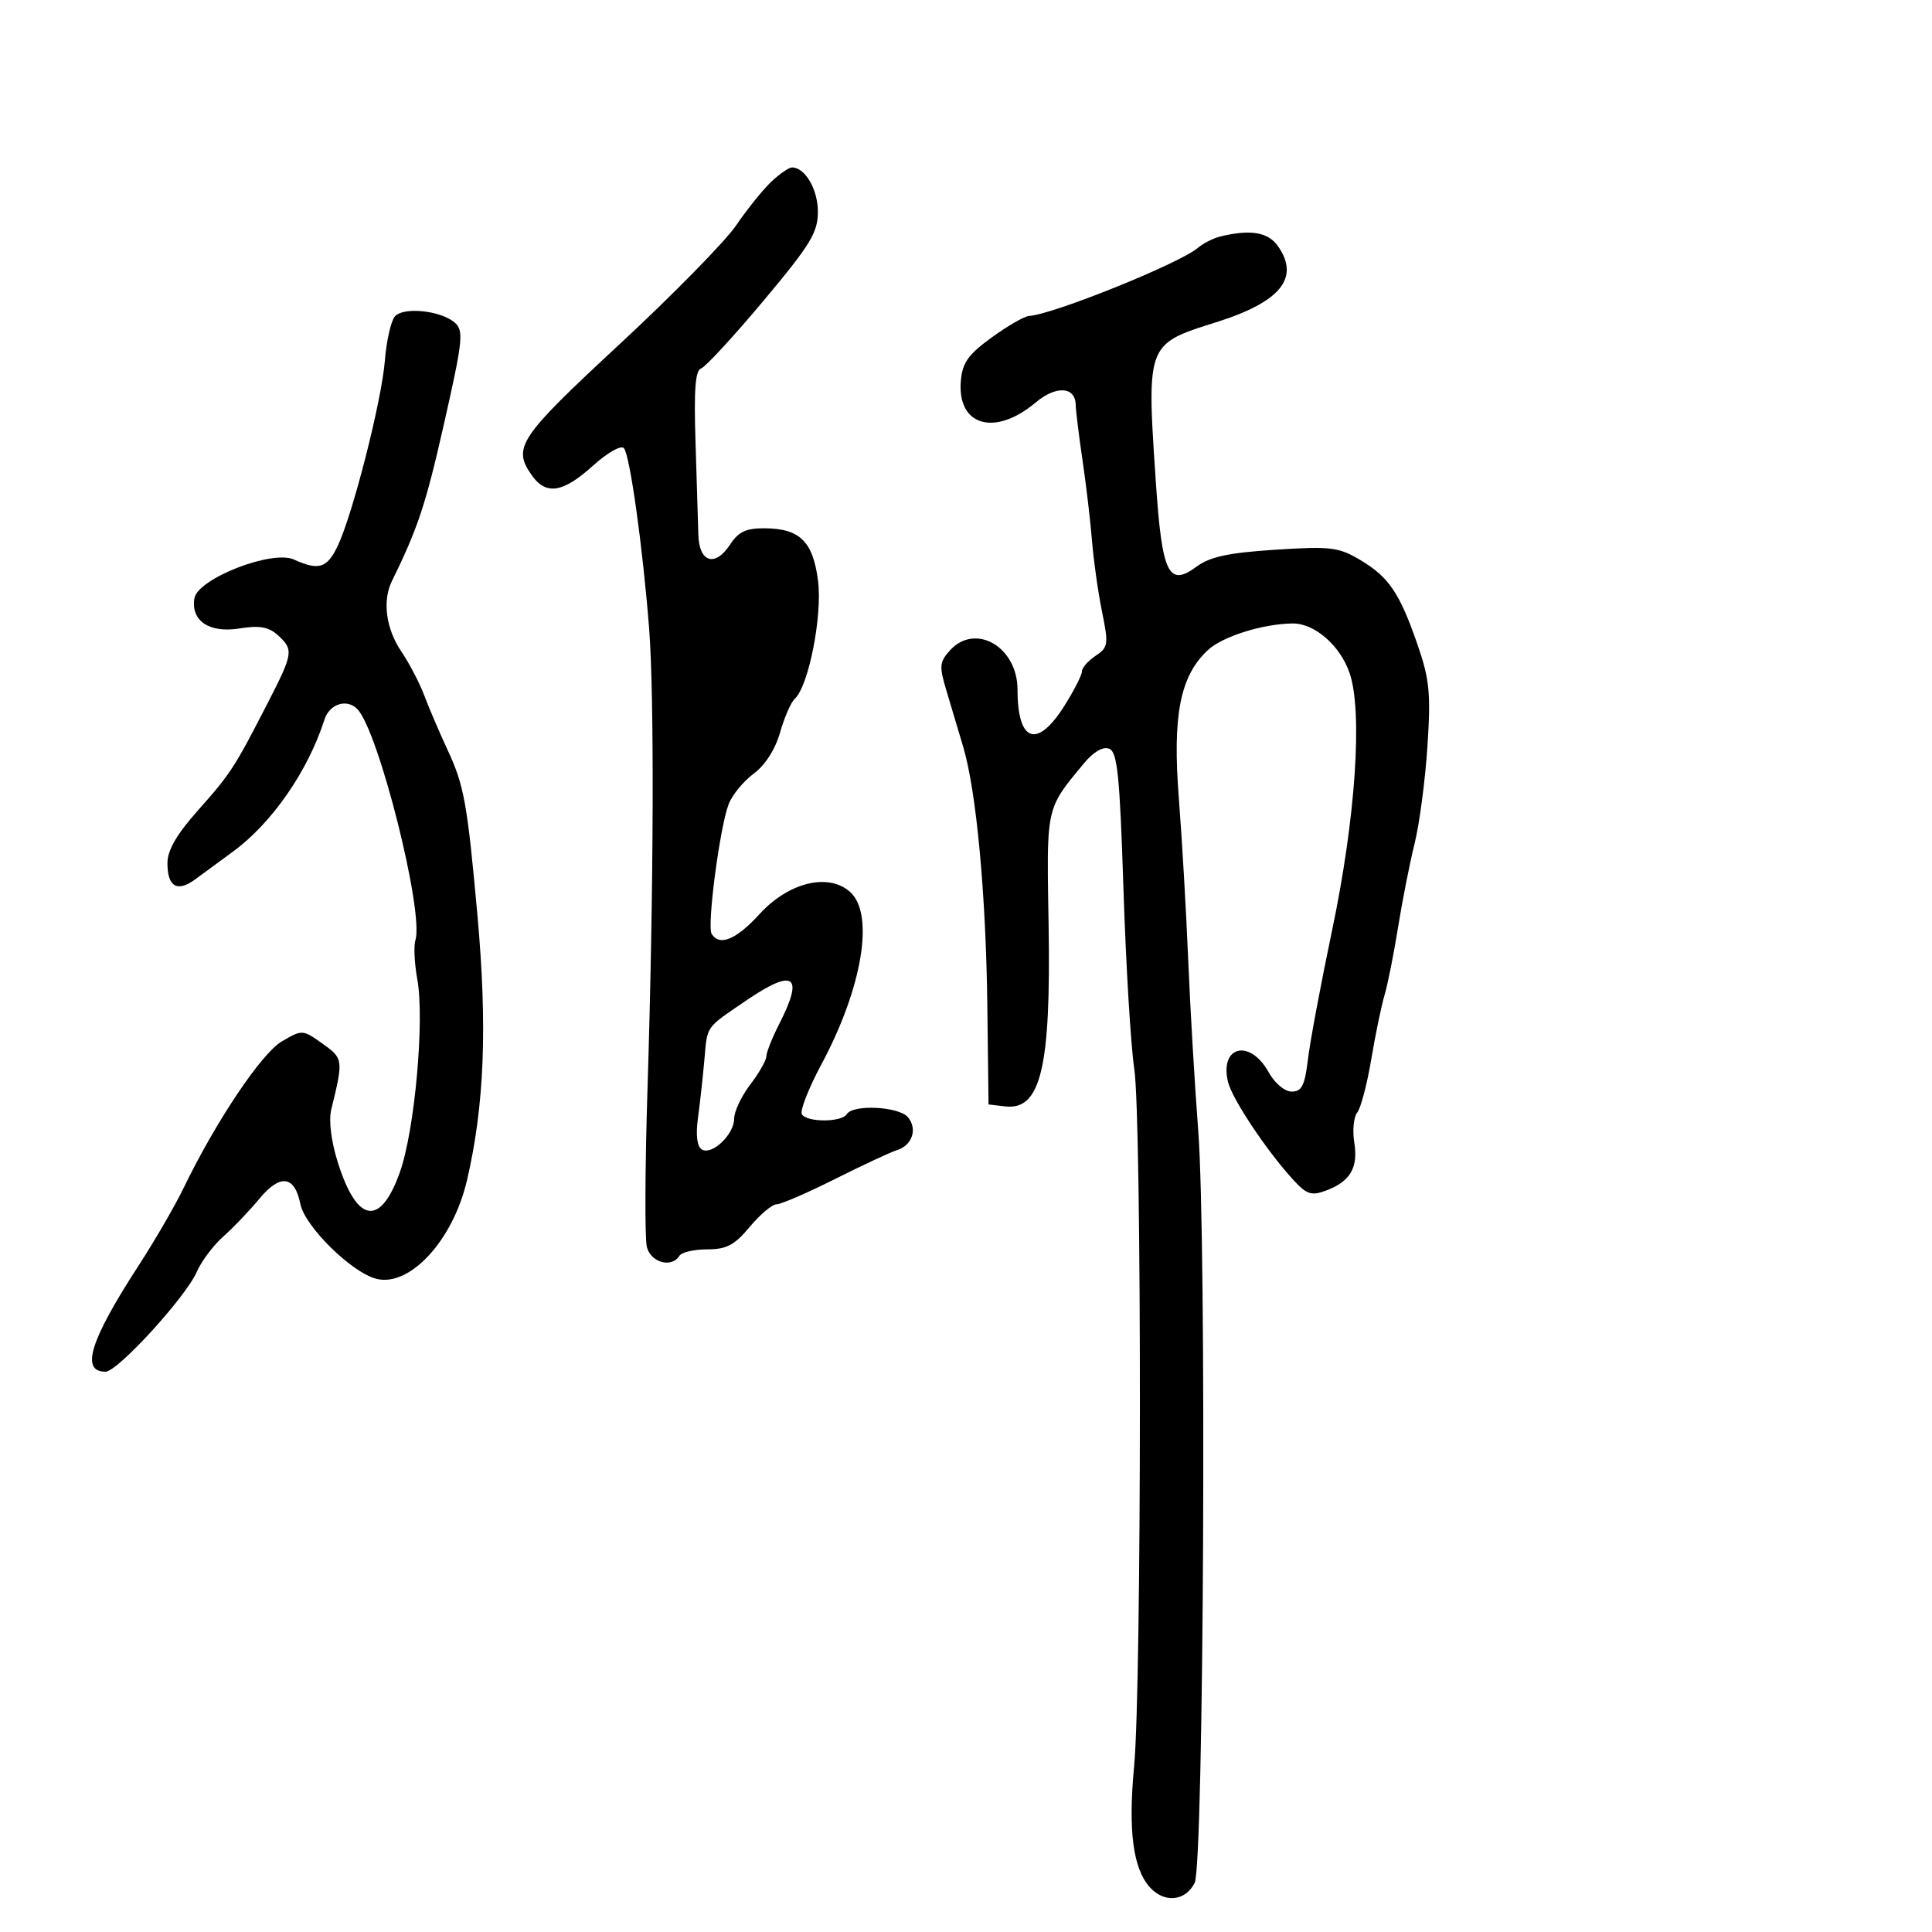 <svg xmlns="http://www.w3.org/2000/svg" width="300" height="300" viewBox="0 0 300 300" version="1.1">
  <defs/>
  <path d="M189.5,36.719 C194.175,35.58 196.915,36.041 198.443,38.223 C201.9,43.157 198.849,46.898 188.793,50.054 C184.632,51.36 182.08,52.155 180.598,53.873 C178.242,56.605 178.591,61.67 179.478,74.833 C180.442,89.138 181.443,91.211 185.819,87.976 C187.88,86.452 190.772,85.832 198.011,85.363 C206.597,84.807 207.849,84.956 211.168,86.925 C215.658,89.588 217.327,92.047 220.116,100.106 C221.982,105.499 222.192,107.66 221.65,115.926 C221.304,121.192 220.407,127.975 219.655,131 C218.903,134.025 217.748,139.875 217.088,144 C216.429,148.125 215.487,152.85 214.995,154.5 C214.503,156.15 213.573,160.65 212.927,164.5 C212.282,168.35 211.301,172.066 210.748,172.758 C210.194,173.451 209.99,175.549 210.294,177.422 C210.929,181.334 209.655,183.482 205.87,184.885 C203.623,185.717 202.882,185.468 200.792,183.18 C196.645,178.638 191.314,170.629 190.683,167.992 C189.343,162.386 194.099,161.263 197,166.5 C197.95,168.213 199.486,169.5 200.581,169.5 C202.138,169.5 202.612,168.556 203.094,164.5 C203.421,161.75 205.108,152.74 206.843,144.477 C210.5,127.06 211.624,110.502 209.558,104.49 C208.092,100.226 204.112,96.77 200.716,96.811 C196.052,96.867 189.799,98.84 187.531,100.971 C183.226,105.015 182.048,111.073 183.053,124 C183.545,130.325 184.197,141.575 184.502,149 C184.808,156.425 185.507,168.35 186.056,175.5 C187.385,192.784 186.932,289.499 185.51,292.365 C184.093,295.219 180.811,295.554 178.566,293.073 C175.931,290.162 175.16,284.271 176.104,274.271 C177.287,261.731 177.309,173.76 176.131,165.987 C175.59,162.419 174.835,149.903 174.454,138.173 C173.875,120.319 173.511,116.75 172.221,116.255 C171.256,115.884 169.781,116.753 168.271,118.582 C166.158,121.141 164.82,122.697 163.987,124.487 C162.49,127.705 162.625,131.683 162.827,143.614 C163.203,165.783 161.61,172.443 156.086,171.801 L153.5,171.5 L153.309,156 C153.097,138.821 151.608,122.87 149.576,116 C148.844,113.525 147.669,109.589 146.964,107.254 C145.82,103.462 145.877,102.794 147.496,101.004 C151.445,96.64 158,100.44 158,107.093 C158,115.249 161.034,116.316 165.25,109.643 C166.762,107.249 168,104.83 168,104.267 C168,103.704 168.952,102.612 170.116,101.839 C172.091,100.527 172.158,100.071 171.119,94.967 C170.507,91.96 169.809,87.025 169.568,84 C169.327,80.975 168.665,75.35 168.098,71.5 C167.53,67.65 167.051,63.761 167.033,62.857 C166.976,60.01 163.984,59.836 160.825,62.494 C154.47,67.841 148.599,66.14 149.201,59.127 C149.443,56.316 150.359,55.03 154,52.393 C156.475,50.6 159.071,49.103 159.769,49.066 C163.409,48.876 183.184,40.904 186,38.491 C186.825,37.785 188.4,36.987 189.5,36.719 Z M119.733,28.25 C121.036,27.012 122.498,26 122.98,26 C125.015,26 127,29.399 127,32.883 C127,36.111 125.845,38.001 118.548,46.712 C113.899,52.261 109.544,56.985 108.869,57.21 C107.969,57.51 107.737,60.539 107.998,68.56 C108.194,74.577 108.392,81.07 108.439,82.988 C108.543,87.348 111.029,88.131 113.378,84.545 C114.68,82.558 115.864,82.007 118.773,82.032 C124.209,82.078 126.241,84.085 127.023,90.179 C127.718,95.595 125.567,106.533 123.42,108.5 C122.819,109.05 121.786,111.412 121.124,113.75 C120.384,116.362 118.803,118.825 117.023,120.141 C115.429,121.32 113.68,123.457 113.135,124.892 C111.755,128.529 109.757,143.798 110.503,145.006 C111.727,146.985 114.304,145.92 117.955,141.926 C122.467,136.99 128.672,135.488 132.022,138.52 C135.818,141.956 133.9,153.424 127.546,165.276 C125.548,169.003 124.185,172.49 124.516,173.026 C125.306,174.305 130.706,174.285 131.5,173 C132.461,171.445 139.599,171.812 140.989,173.487 C142.507,175.316 141.653,177.857 139.273,178.596 C138.298,178.898 133.976,180.913 129.669,183.073 C125.362,185.233 121.277,187 120.593,187 C119.908,187 118.035,188.575 116.429,190.5 C114.059,193.342 112.817,194 109.815,194 C107.781,194 105.84,194.45 105.5,195 C104.303,196.937 101.052,196.054 100.442,193.626 C100.115,192.32 100.156,181.408 100.535,169.376 C101.511,138.34 101.619,108.004 100.79,97.5 C99.785,84.77 97.807,70.662 96.877,69.594 C96.434,69.085 94.313,70.291 92.041,72.344 C87.395,76.541 84.77,76.938 82.557,73.777 C79.546,69.479 80.571,67.95 96.149,53.504 C104.451,45.806 112.619,37.481 114.302,35.004 C115.985,32.527 118.429,29.488 119.733,28.25 Z M61.302,49.152 C62.551,47.629 68.309,48.181 70.547,50.039 C72.057,51.293 71.912,52.698 68.9,66 C66.104,78.351 64.879,82.038 60.853,90.236 C59.358,93.279 59.93,97.617 62.286,101.11 C63.544,102.975 65.163,106.075 65.885,108 C66.606,109.925 68.244,113.75 69.524,116.5 C72.06,121.949 72.564,124.742 74.126,142 C75.701,159.392 75.22,171.67 72.51,183.289 C70.336,192.605 63.644,199.881 58.448,198.576 C54.619,197.615 47.341,190.455 46.642,186.962 C45.756,182.529 43.501,182.242 40.27,186.15 C38.747,187.993 36.232,190.625 34.68,192 C33.128,193.375 31.271,195.85 30.552,197.5 C28.85,201.408 18.255,213 16.385,213 C12.461,213 13.976,208.144 21.532,196.5 C24.031,192.65 27.164,187.25 28.496,184.5 C33.526,174.111 40.599,163.554 43.769,161.703 C46.928,159.858 46.998,159.862 50.075,162.054 C53.315,164.36 53.339,164.54 51.436,172.29 C51.021,173.981 51.42,177.207 52.45,180.479 C55.435,189.971 59.066,190.544 62.099,182 C64.404,175.509 65.948,158.372 64.797,152.056 C64.352,149.612 64.22,146.883 64.503,145.99 C65.869,141.687 58.801,113.548 55.491,110.113 C53.875,108.436 51.167,109.293 50.387,111.727 C47.824,119.724 42.254,127.772 36.202,132.221 C34.166,133.718 31.507,135.669 30.294,136.558 C27.515,138.592 26,137.697 26,134.022 C26,132.025 27.434,129.549 30.75,125.823 C35.816,120.131 36.419,119.2 41.629,109.048 C45.537,101.434 45.619,100.87 43.134,98.622 C41.718,97.339 40.286,97.09 37.183,97.587 C32.506,98.335 29.64,96.43 30.18,92.934 C30.655,89.861 42.24,85.333 45.65,86.886 C49.5,88.641 50.795,88.234 52.448,84.75 C54.79,79.811 59.271,62.199 59.762,56 C60.002,52.975 60.695,49.893 61.302,49.152 Z M115.719,155.461 C109.468,159.733 109.854,159.172 109.365,164.687 C109.13,167.334 108.684,171.36 108.375,173.633 C108.019,176.251 108.236,178.028 108.969,178.481 C110.543,179.453 114,176.16 114,173.689 C114,172.589 115.125,170.214 116.5,168.411 C117.875,166.608 119,164.635 119,164.027 C119,163.418 119.9,161.156 121,159 C124.904,151.348 123.306,150.277 115.719,155.461 Z"/>
</svg>

